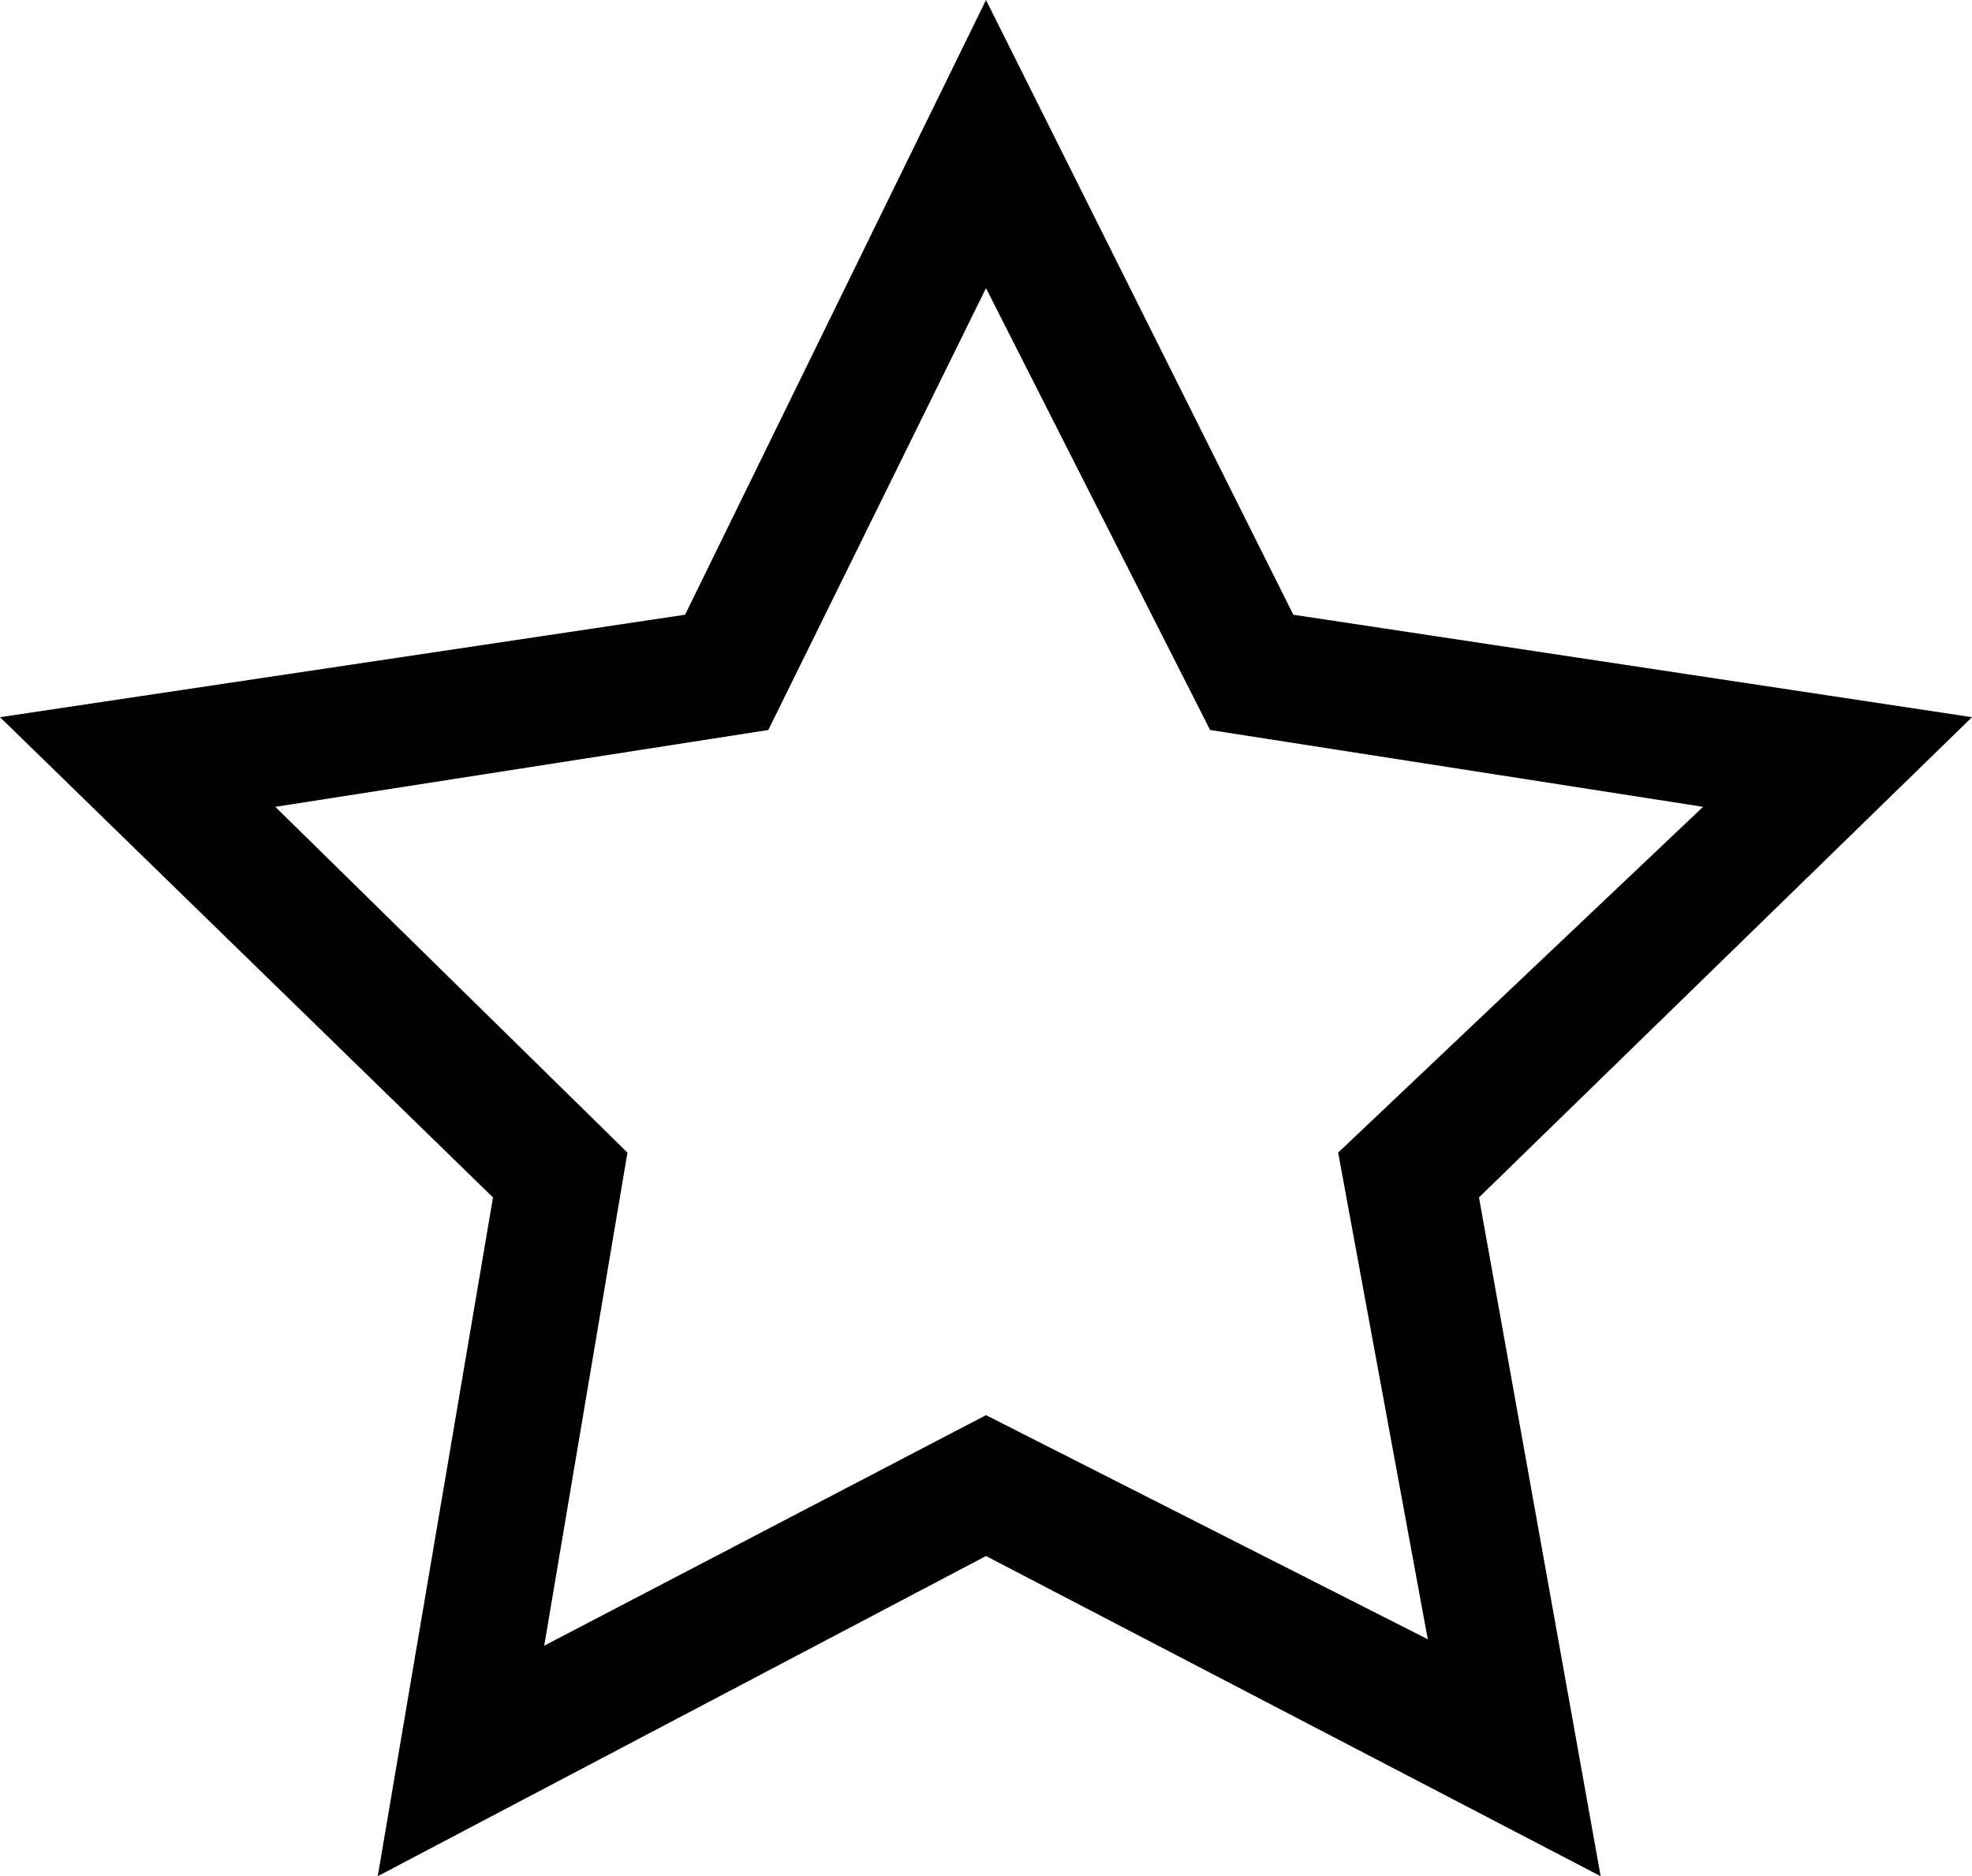 <?xml version="1.0" encoding="utf-8"?>
<!-- Generator: Adobe Illustrator 21.0.0, SVG Export Plug-In . SVG Version: 6.00 Build 0)  -->
<svg version="1.1" id="Слой_1" xmlns="http://www.w3.org/2000/svg" xmlns:xlink="http://www.w3.org/1999/xlink" x="0px" y="0px"
	 viewBox="0 0 30.8 29.3" style="enable-background:new 0 0 30.8 29.3;" xml:space="preserve">
<g>
	<path d="M30.8,11.2L20.2,9.6L15.4,0l-4.7,9.6L0,11.2l7.7,7.5L5.9,29.3l9.5-5l9.6,5l-1.9-10.6L30.8,11.2z M15.4,22.1l-6.9,3.6
		L9.8,18l-5.5-5.4l7.7-1.2l3.4-6.9l3.5,6.9l7.7,1.2L20.9,18l1.4,7.6L15.4,22.1z"/>
</g>
</svg>

